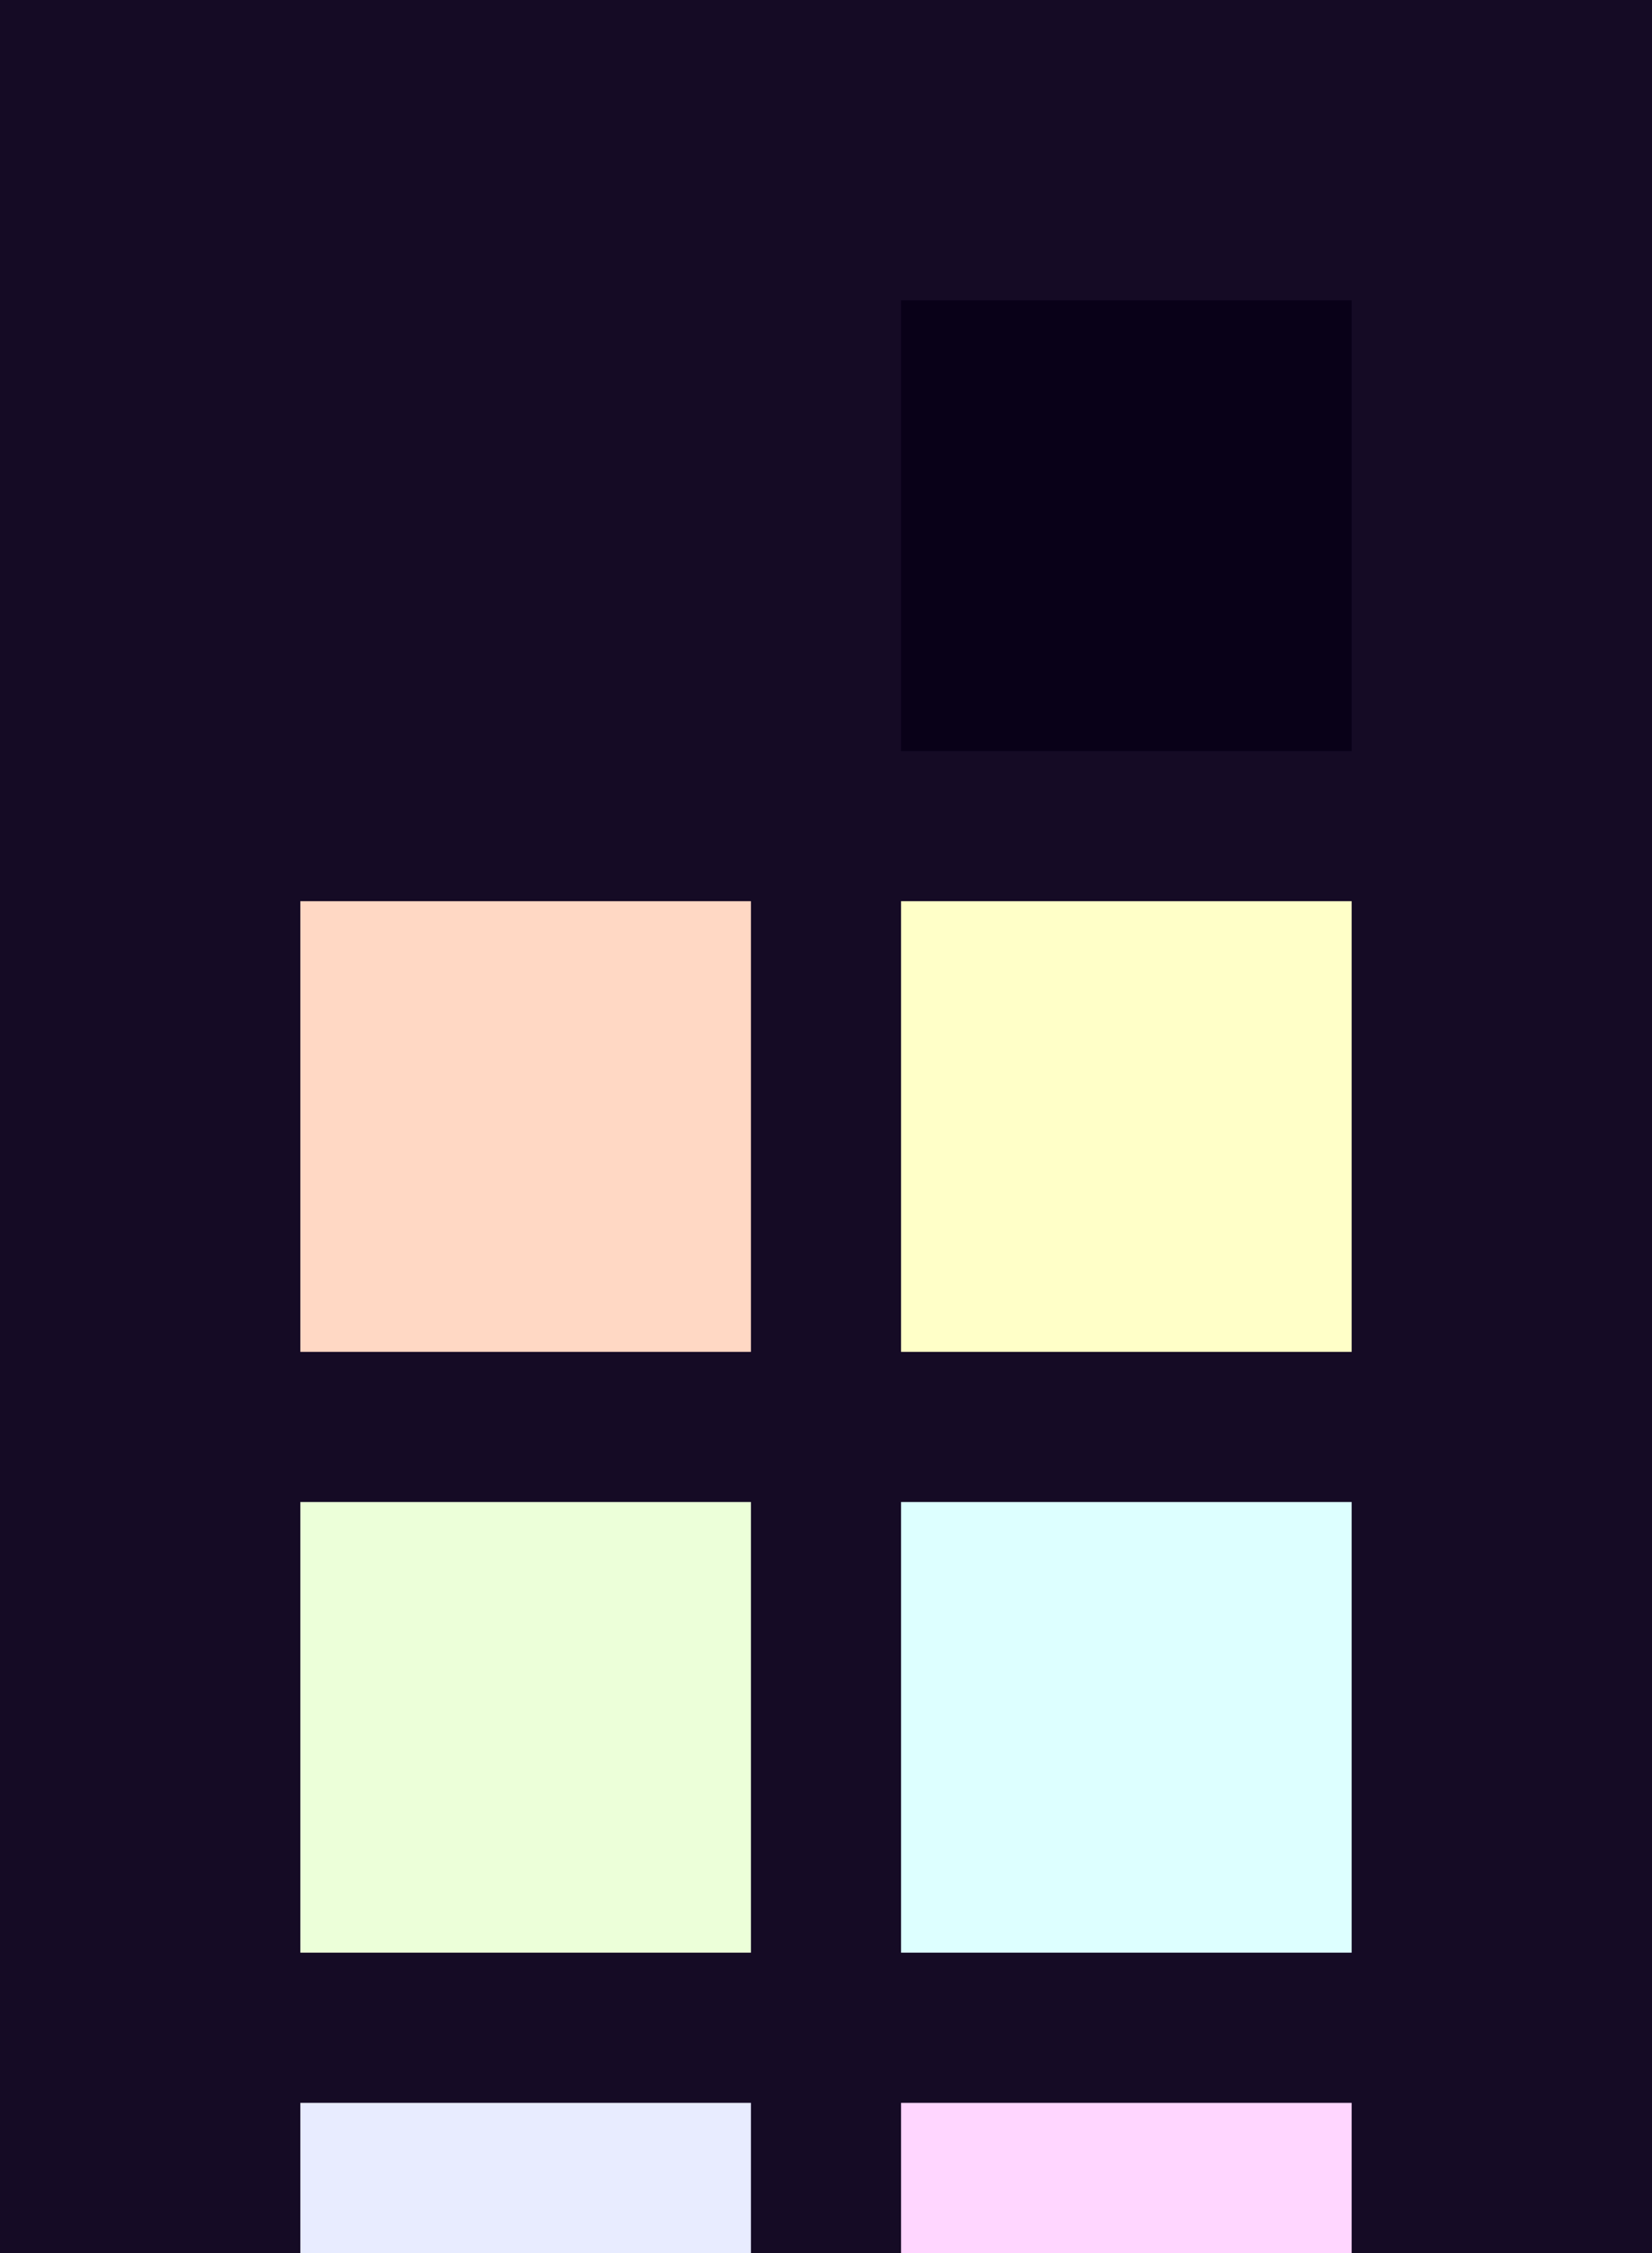 <?xml version="1.0" encoding="UTF-8" ?>
<svg width="165" height="225" xmlns="http://www.w3.org/2000/svg">
<rect x="0" y="0" width="165" height="225" style="fill:#150b25" />
<rect x="30" y="30" width="45" height="45" style="fill:#150b25" />
<rect x="90" y="30" width="45" height="45" style="fill:#090118" />
<rect x="30" y="90" width="45" height="45" style="fill:#ffd8c4" />
<rect x="90" y="90" width="45" height="45" style="fill:#ffffc8" />
<rect x="30" y="150" width="45" height="45" style="fill:#ecffd9" />
<rect x="90" y="150" width="45" height="45" style="fill:#ddffff" />
<rect x="30" y="210" width="45" height="45" style="fill:#e8ecff" />
<rect x="90" y="210" width="45" height="45" style="fill:#ffd6ff" />
</svg>